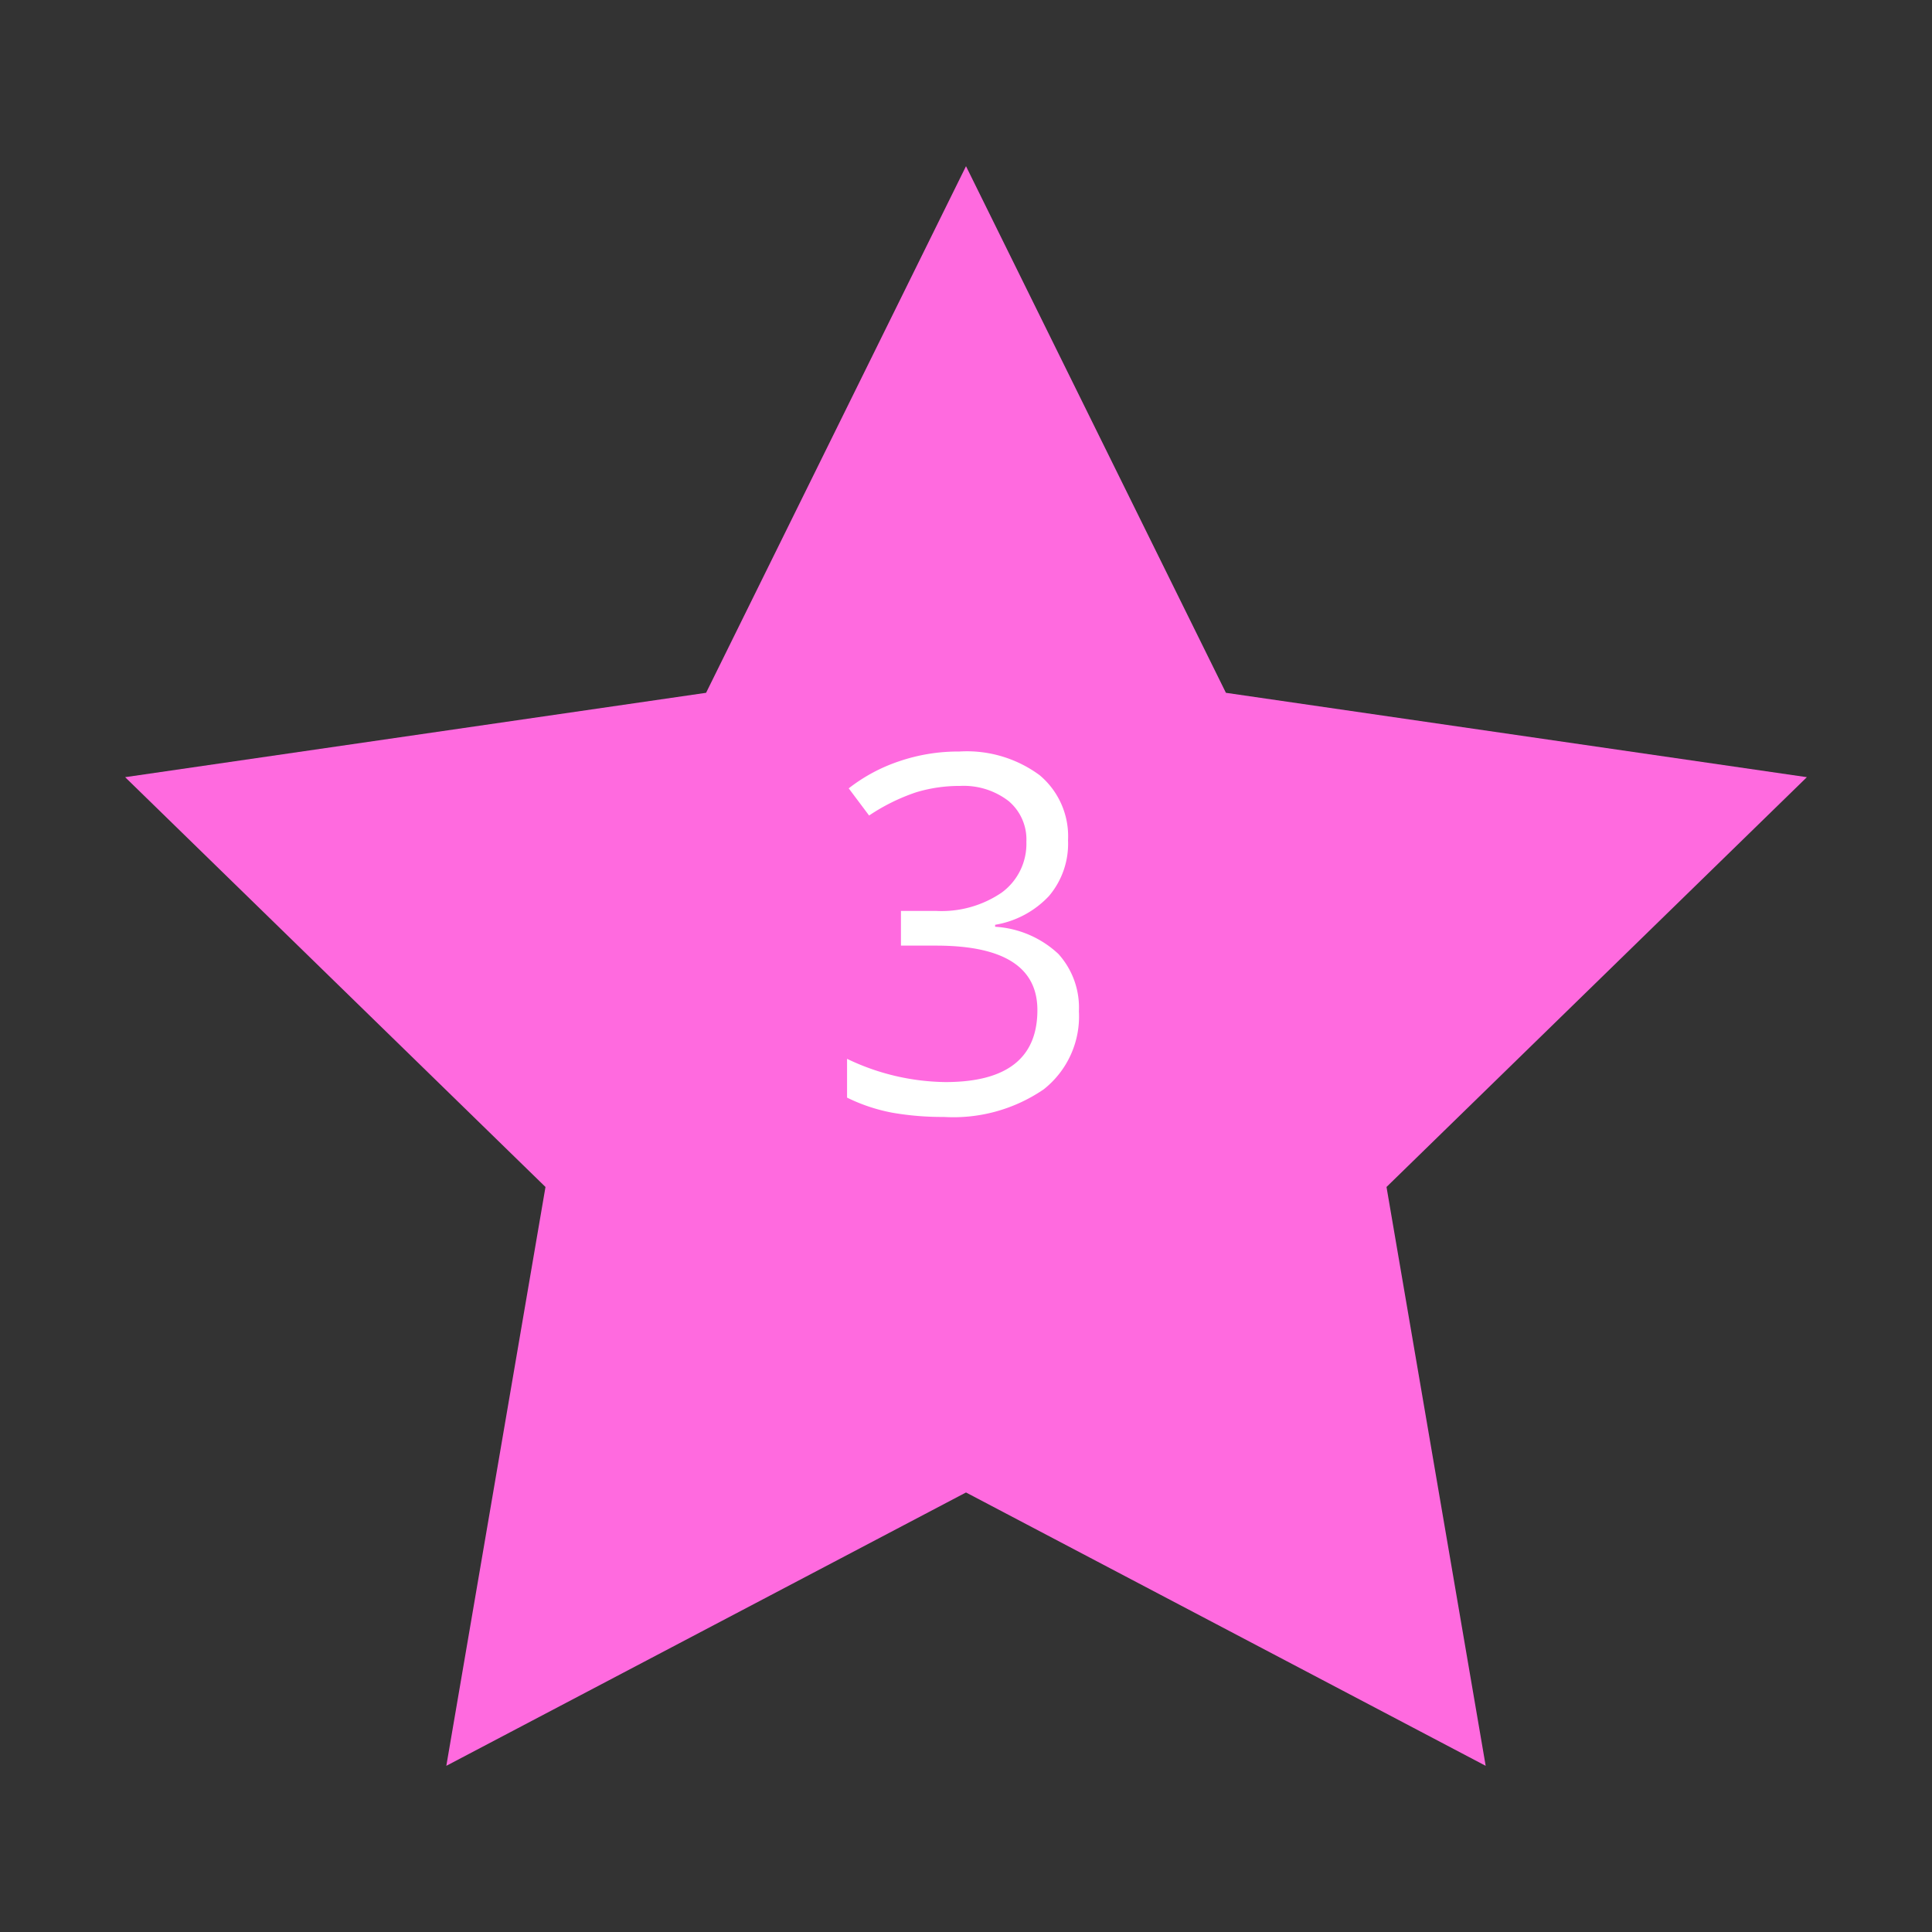 <svg id="Layer_1" data-name="Layer 1" xmlns="http://www.w3.org/2000/svg" viewBox="0 0 128 128"><rect x="0" y="0" width="128" height="128" fill="#333333" stroke="none"/><defs><style>.cls-1{fill:#ff6adf;}.cls-2{fill:#fff;}</style></defs><title>menuButton-imnotsure</title><polygon class="cls-1" points="64 11.01 81.22 45.9 119.71 51.49 91.86 78.64 98.43 116.99 64 98.88 29.57 116.99 36.14 78.64 8.29 51.49 46.78 45.9 64 11.01"/><path class="cls-2" d="M70.76,55.68a5.35,5.35,0,0,1-1.26,3.68,6.3,6.3,0,0,1-3.57,1.91v.13a6.72,6.72,0,0,1,4.19,1.8A5.3,5.3,0,0,1,71.48,67a6.15,6.15,0,0,1-2.33,5.17A10.59,10.59,0,0,1,62.53,74a19.19,19.19,0,0,1-3.41-.28,11.67,11.67,0,0,1-3-1V70.15a15.39,15.39,0,0,0,6.52,1.54q6.09,0,6.09-4.77,0-4.27-6.71-4.27H59.69v-2.3H62a7.07,7.07,0,0,0,4.36-1.21A4,4,0,0,0,68,55.77a3.32,3.32,0,0,0-1.18-2.7,4.87,4.87,0,0,0-3.21-1,9.89,9.89,0,0,0-2.91.42,13,13,0,0,0-3.12,1.54l-1.35-1.8a11.21,11.21,0,0,1,3.33-1.79,12.12,12.12,0,0,1,4-.65,8.12,8.12,0,0,1,5.32,1.57A5.28,5.28,0,0,1,70.76,55.68Z"/></svg>